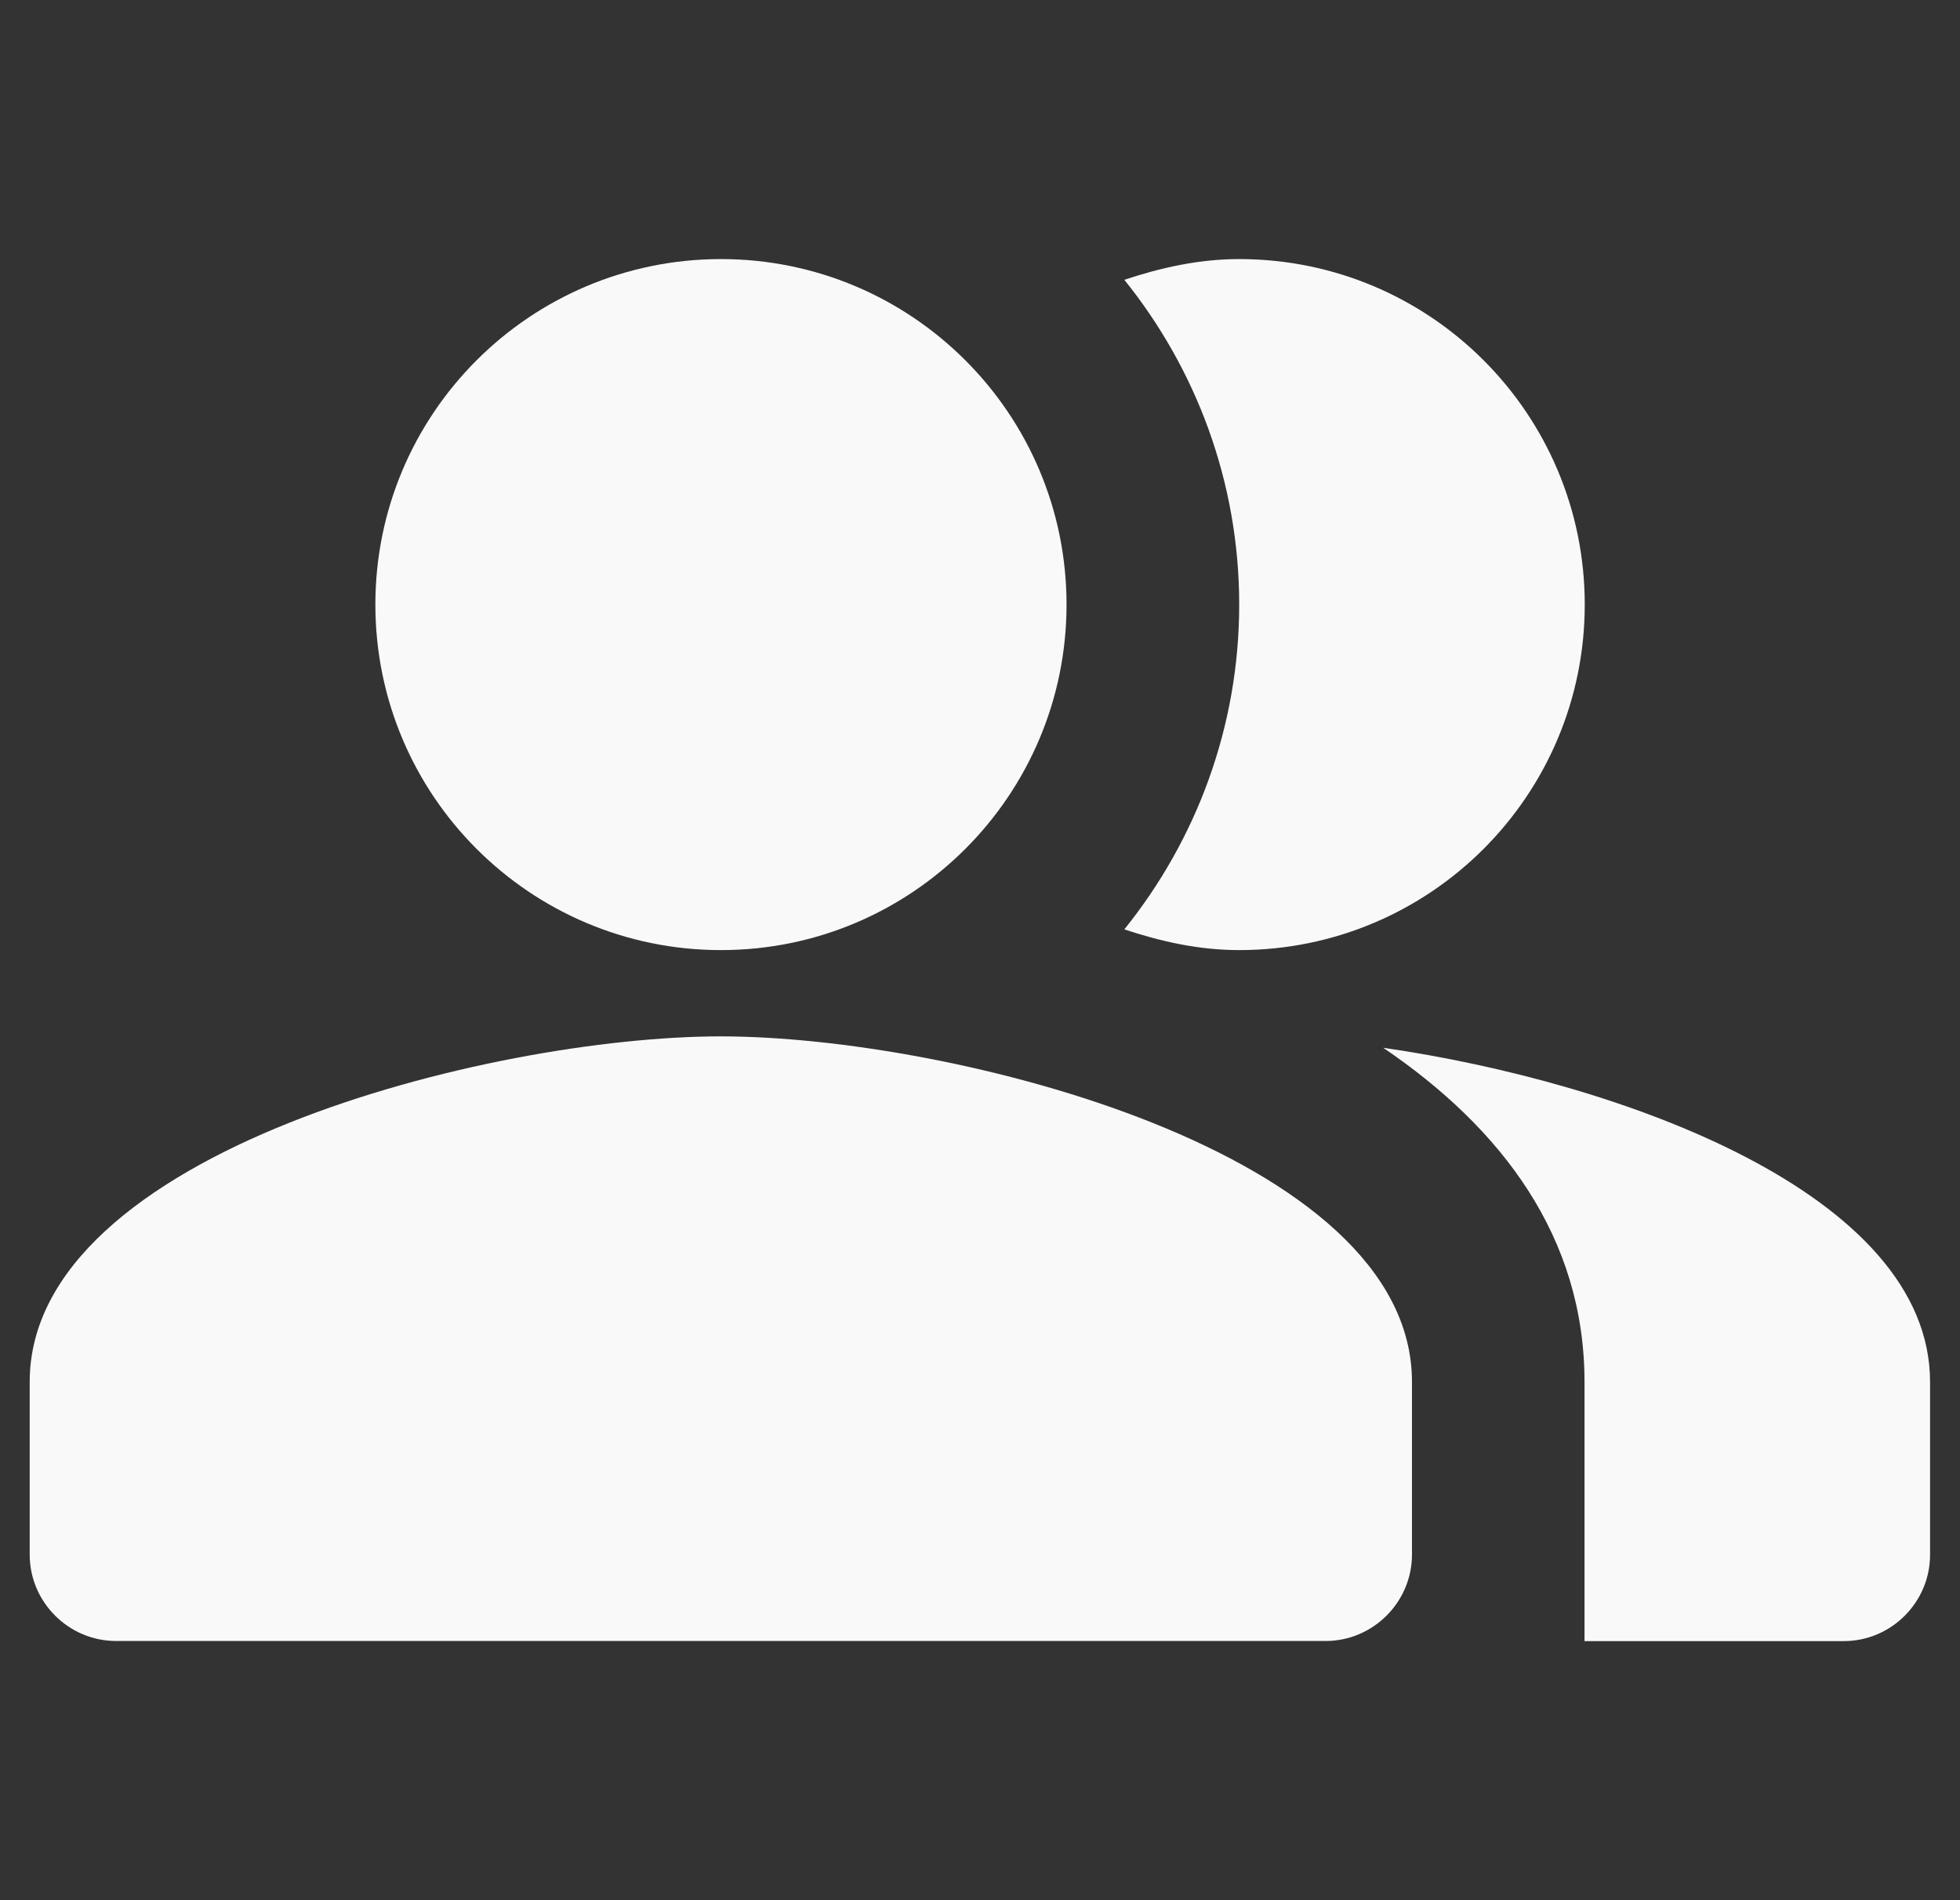 <svg width="33" height="32" viewBox="0 0 33 32" fill="none" xmlns="http://www.w3.org/2000/svg">
<rect x="0" y="0" width="33" height="32" fill="#333333" stroke="none"/>
<path fill-rule="evenodd" clip-rule="evenodd" d="M12.136 17.453C8.253 17.453 0.5 19.402 0.5 23.271V26.18C0.5 26.98 1.155 27.635 1.955 27.635H22.318C23.118 27.635 23.773 26.98 23.773 26.18V23.271C23.773 19.402 16.02 17.453 12.136 17.453Z" fill="#F9F9F9"/>
<path fill-rule="evenodd" clip-rule="evenodd" d="M23.289 17.645C25.282 18.997 26.678 20.83 26.678 23.274V27.637H31.042C31.842 27.637 32.496 26.983 32.496 26.183V23.274C32.496 20.103 27.304 18.226 23.289 17.645Z" fill="#F9F9F9"/>
<path d="M12.139 16C15.352 16 17.957 13.395 17.957 10.181C17.957 6.968 15.352 4.363 12.139 4.363C8.925 4.363 6.32 6.968 6.32 10.181C6.32 13.395 8.925 16 12.139 16Z" fill="#F9F9F9"/>
<path fill-rule="evenodd" clip-rule="evenodd" d="M20.864 16C24.079 16 26.682 13.396 26.682 10.181C26.682 6.967 24.079 4.363 20.864 4.363C20.181 4.363 19.541 4.509 18.93 4.712C20.137 6.211 20.864 8.116 20.864 10.181C20.864 12.247 20.137 14.152 18.93 15.651C19.541 15.854 20.181 16 20.864 16Z" fill="#F9F9F9"/>
</svg>
